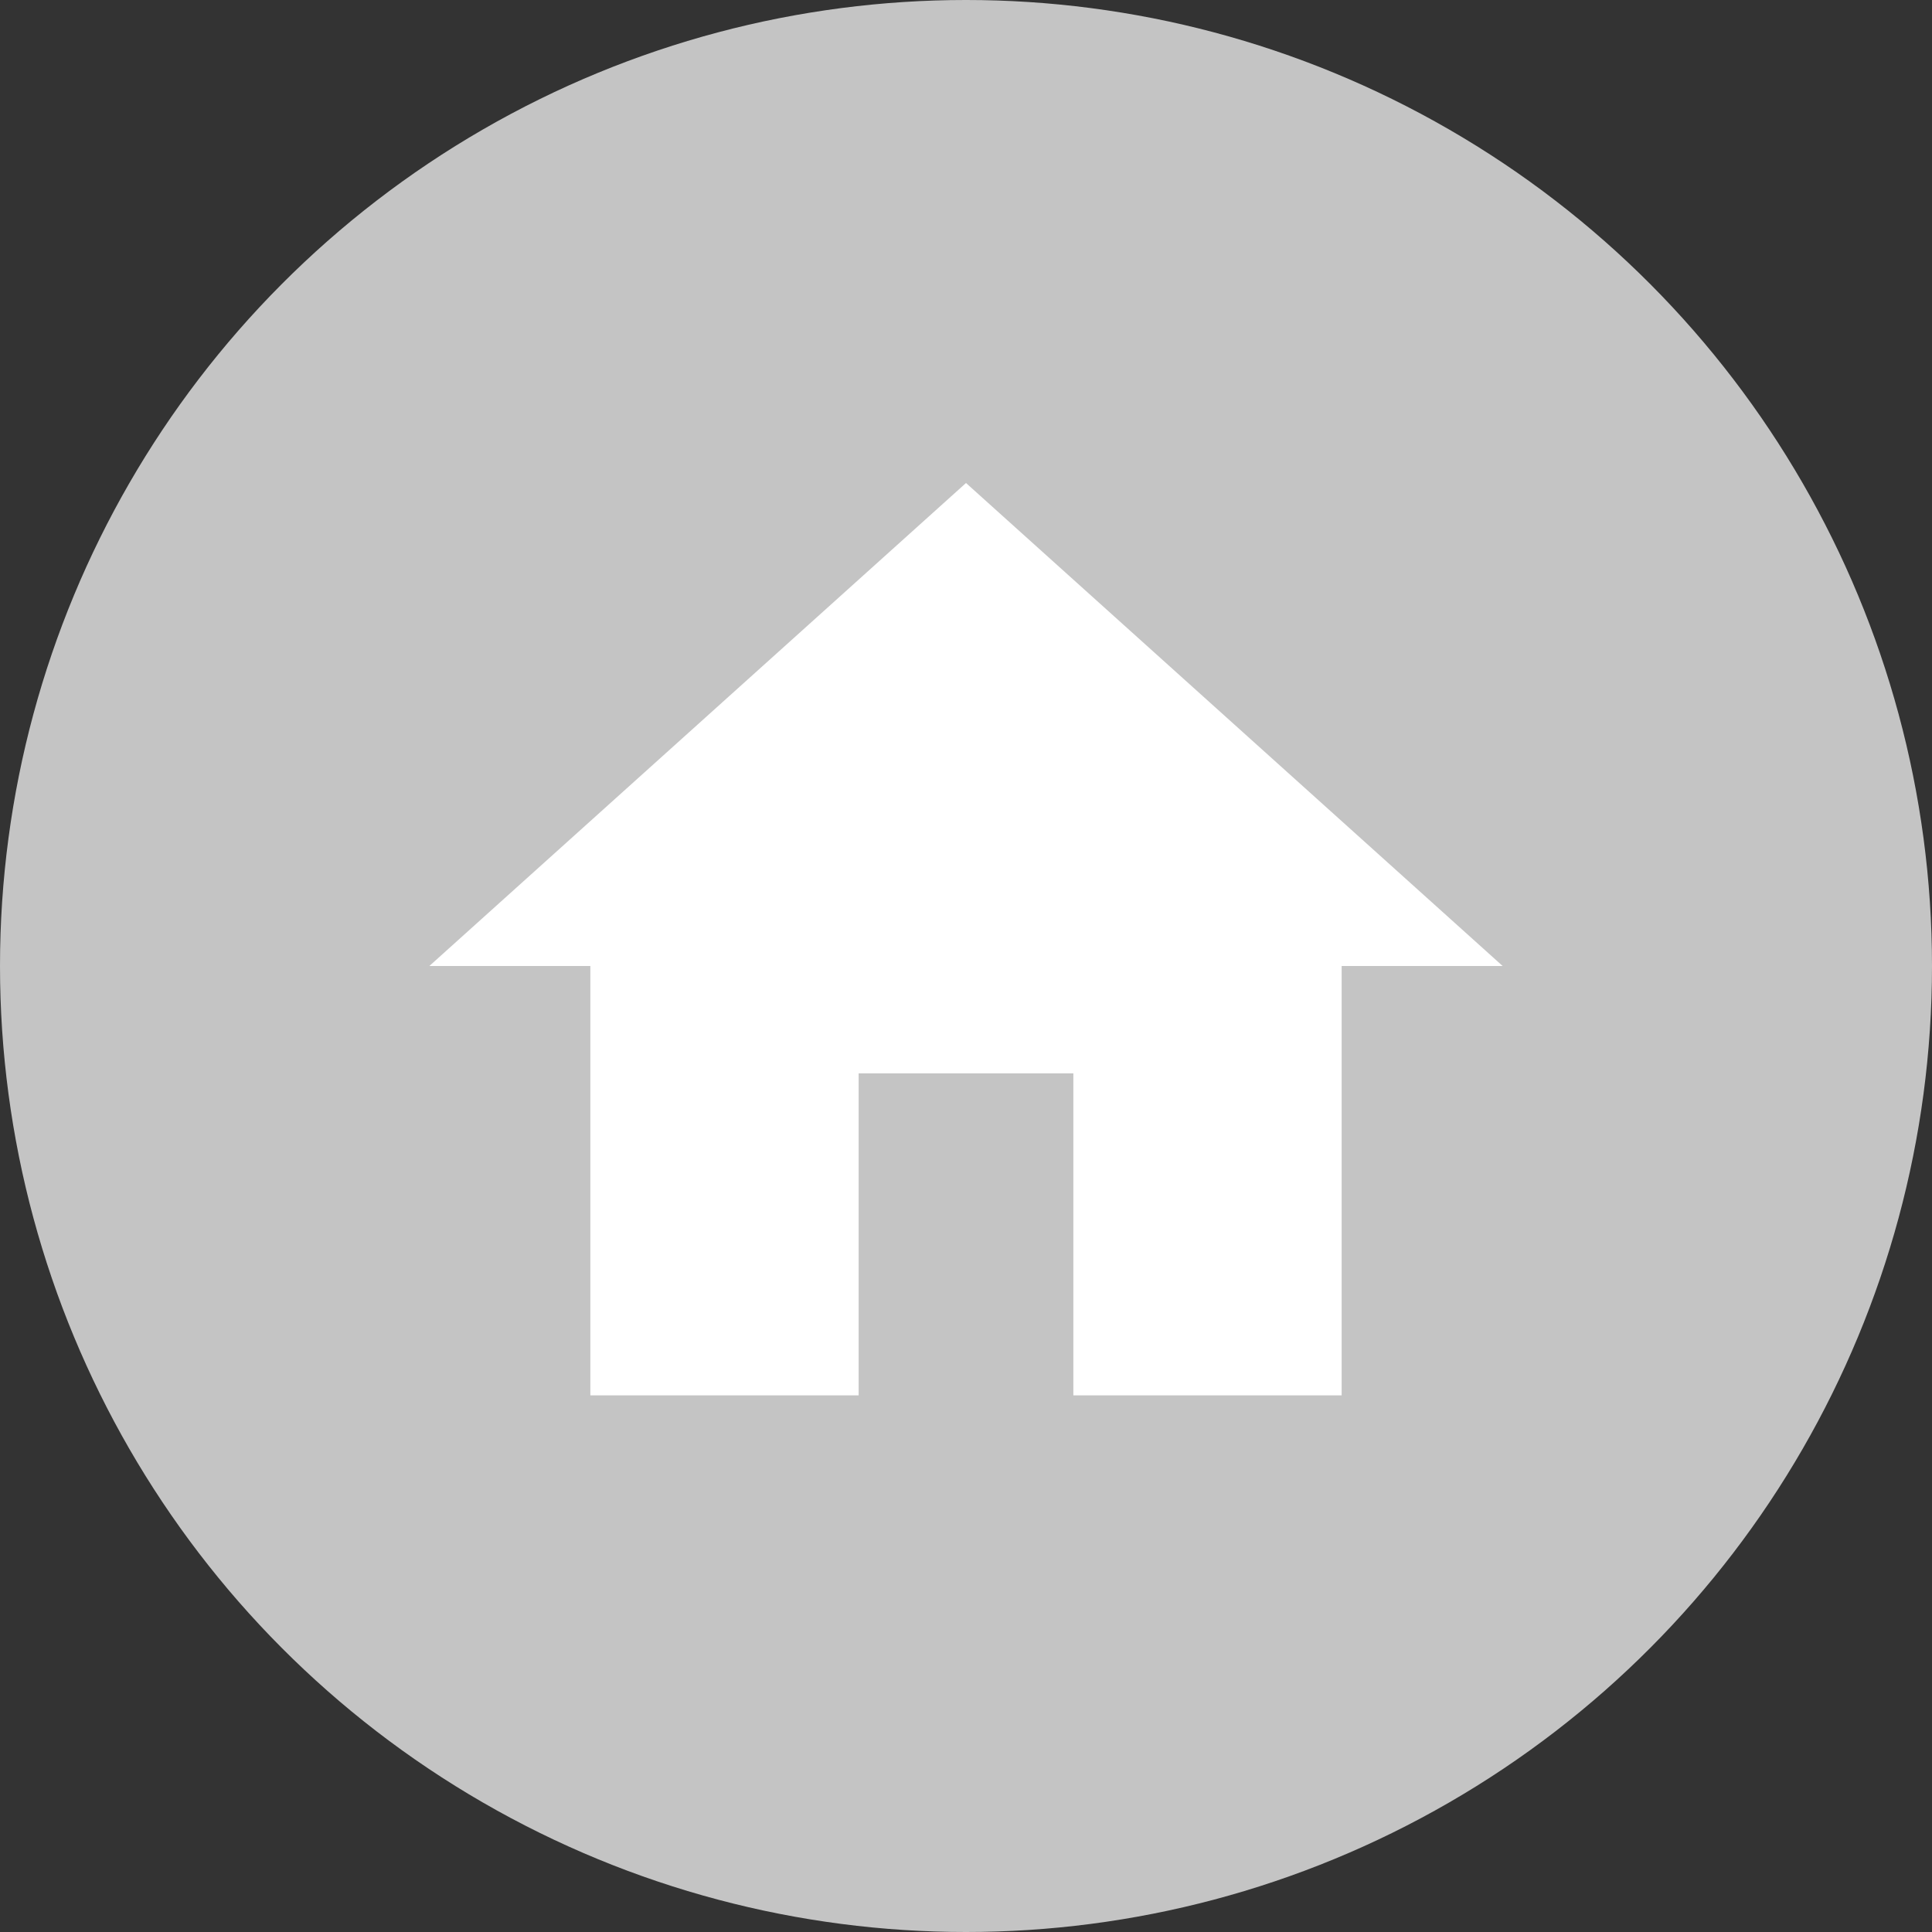 <svg width="30" height="30" viewBox="0 0 30 30" fill="none" xmlns="http://www.w3.org/2000/svg">
<rect x="0" y="0" width="30" height="30" fill="#333333" stroke="none"/>
<circle cx="15" cy="15" r="15" fill="#C4C4C4"/>
<path d="M13.333 21.667V16.667H16.667V21.667H20.833V15H23.333L15 7.5L6.667 15H9.167V21.667H13.333Z" fill="white"/>
</svg>
